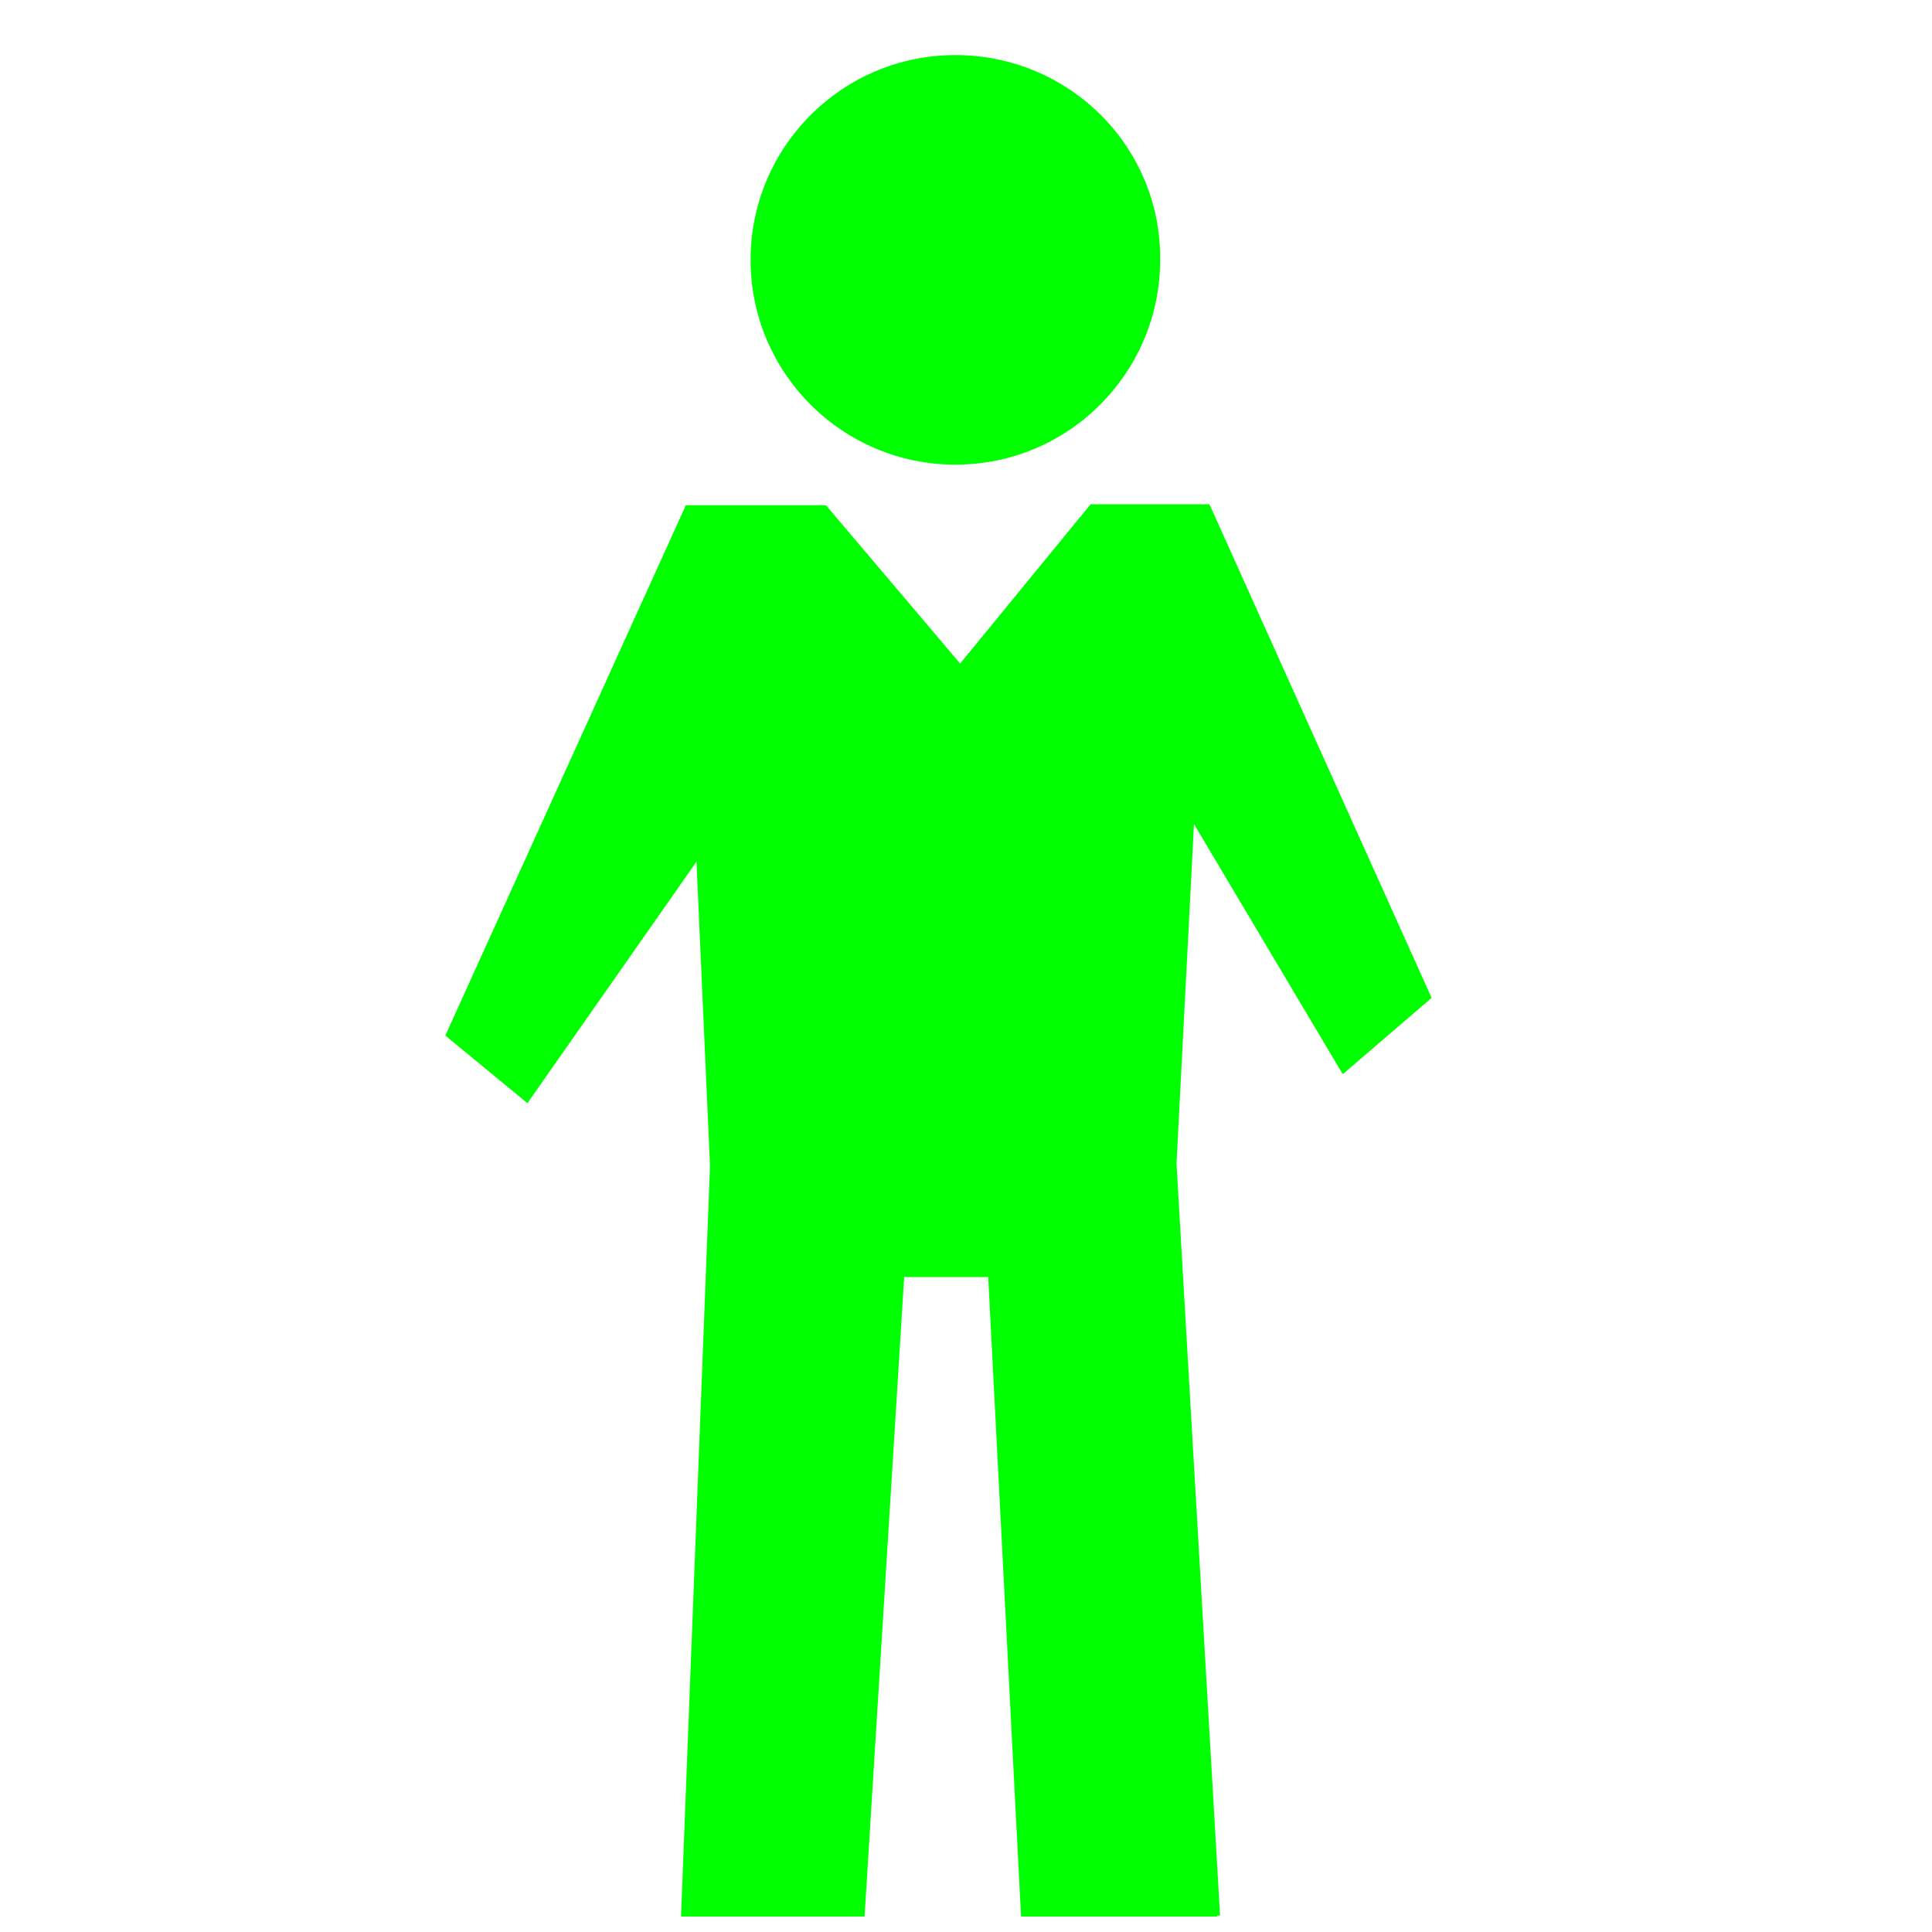 <?xml version="1.0" standalone="no"?><!DOCTYPE svg PUBLIC "-//W3C//DTD SVG 1.1//EN" "http://www.w3.org/Graphics/SVG/1.1/DTD/svg11.dtd"><svg class="icon" width="200px" height="200.00px" viewBox="0 0 1024 1024" version="1.1" xmlns="http://www.w3.org/2000/svg"><path fill="#00FF00" d="M506.368 246.272c60.416 0 108.544-49.152 108.544-108.544 0.512-60.416-48.64-108.544-108.544-108.544s-108.544 48.64-108.544 108.544 48.64 108.544 108.544 108.544z m128 22.016h-56.832L508.928 351.744 437.76 267.776H363.52l-127.488 281.088 43.52 35.84 89.6-128 7.168 161.28-15.36 397.824h97.28l20.992-338.944h44.544l17.408 338.944H645.12l-23.04-397.824v-1.536l2.048-34.304 10.24-313.856z"  /><path fill="#00FF00" d="M542.72 1015.296h103.936l-23.04-397.824v-1.536l9.216-179.2 78.848 132.608 47.104-40.448-117.76-261.632h-62.976L508.928 351.744l16.384 324.608 17.408 338.944z"  /></svg>